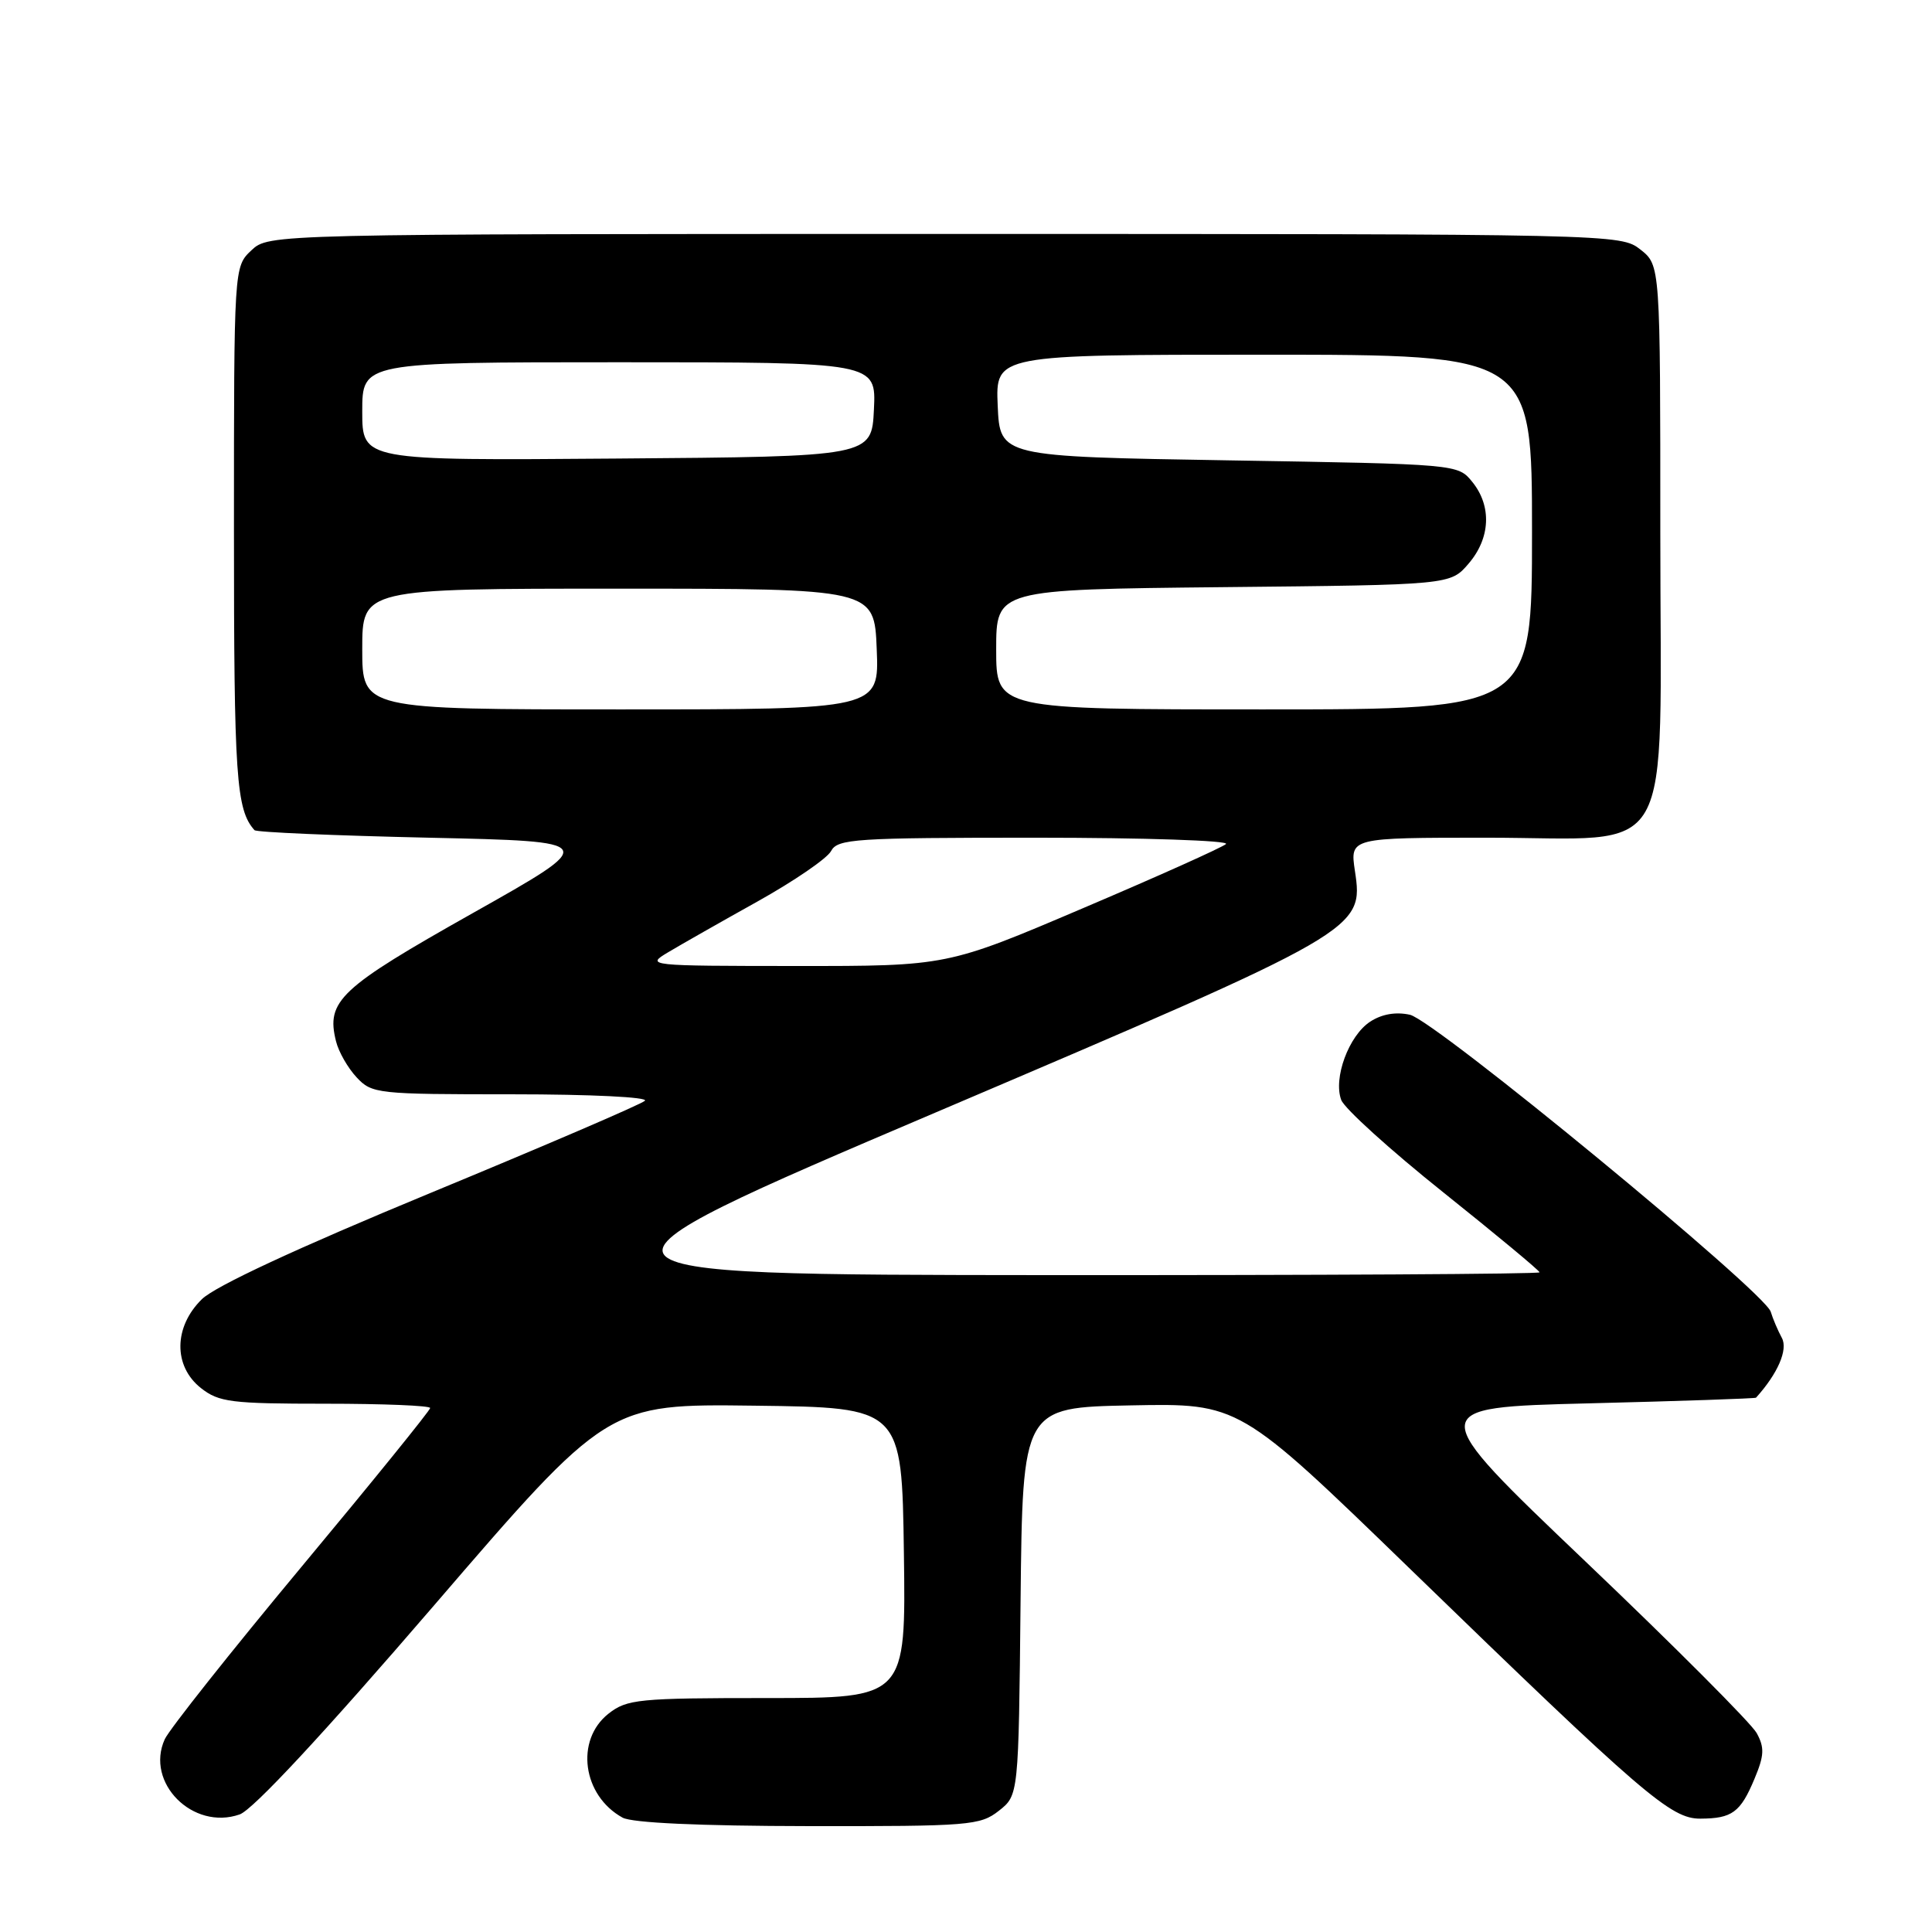 <?xml version="1.0" encoding="UTF-8" standalone="no"?>
<!DOCTYPE svg PUBLIC "-//W3C//DTD SVG 1.1//EN" "http://www.w3.org/Graphics/SVG/1.1/DTD/svg11.dtd" >
<svg xmlns="http://www.w3.org/2000/svg" xmlns:xlink="http://www.w3.org/1999/xlink" version="1.1" viewBox="0 0 256 256">
 <g >
 <path fill="currentColor"
d=" M 132.35 239.94 C 134.97 237.88 134.97 237.88 135.23 212.19 C 135.50 186.50 135.50 186.50 149.85 186.22 C 164.20 185.94 164.20 185.94 186.67 207.72 C 217.83 237.94 221.40 241.00 225.31 240.98 C 229.52 240.96 230.62 240.15 232.48 235.70 C 233.78 232.60 233.82 231.56 232.77 229.64 C 232.07 228.36 221.87 218.13 210.09 206.91 C 188.68 186.50 188.68 186.50 210.59 185.95 C 222.64 185.65 232.58 185.31 232.68 185.20 C 235.56 182.02 236.94 178.84 236.11 177.29 C 235.58 176.31 234.91 174.74 234.63 173.81 C 233.81 171.15 190.13 135.19 186.82 134.46 C 184.94 134.05 183.09 134.37 181.55 135.38 C 178.72 137.23 176.64 142.87 177.72 145.75 C 178.15 146.89 184.24 152.40 191.25 158.00 C 198.26 163.60 204.00 168.37 204.00 168.59 C 204.00 168.82 174.64 168.98 138.75 168.96 C 73.50 168.91 73.50 168.91 124.00 147.40 C 180.46 123.34 180.71 123.20 179.53 115.38 C 178.88 111.00 178.88 111.00 196.98 111.00 C 222.41 111.00 220.00 115.23 220.00 70.62 C 220.00 35.15 220.00 35.15 217.37 33.07 C 214.74 31.01 214.26 31.00 125.18 31.00 C 35.63 31.00 35.63 31.00 33.31 33.17 C 31.00 35.35 31.00 35.35 31.00 70.24 C 31.00 102.99 31.29 107.28 33.72 110.00 C 33.96 110.28 44.36 110.72 56.83 111.00 C 79.50 111.50 79.50 111.50 62.63 121.00 C 45.00 130.93 43.19 132.62 44.52 137.96 C 44.86 139.36 46.09 141.51 47.25 142.75 C 49.28 144.93 49.95 145.00 67.87 145.00 C 78.33 145.00 85.99 145.38 85.45 145.86 C 84.93 146.34 72.12 151.84 57.00 158.09 C 39.30 165.41 28.52 170.42 26.75 172.15 C 23.00 175.82 22.95 181.03 26.63 183.93 C 29.01 185.80 30.62 186.00 43.13 186.00 C 50.76 186.00 57.00 186.25 57.00 186.57 C 57.00 186.88 49.33 196.35 39.96 207.60 C 30.59 218.86 22.43 229.15 21.83 230.46 C 19.21 236.22 25.57 242.59 31.76 240.42 C 33.51 239.81 42.85 229.76 57.50 212.74 C 80.50 186.01 80.50 186.01 100.00 186.26 C 119.50 186.50 119.50 186.50 119.77 205.75 C 120.04 225.00 120.04 225.00 101.66 225.00 C 84.57 225.00 83.08 225.15 80.63 227.07 C 76.18 230.58 77.18 237.93 82.50 240.85 C 83.78 241.54 92.69 241.95 107.12 241.97 C 128.46 242.00 129.88 241.88 132.35 239.94 Z  M 88.50 126.20 C 90.15 125.21 95.48 122.18 100.34 119.47 C 105.20 116.76 109.60 113.75 110.12 112.77 C 110.99 111.15 113.21 111.00 137.24 111.00 C 151.63 111.00 162.97 111.38 162.45 111.84 C 161.93 112.30 153.40 116.13 143.50 120.34 C 125.50 128.01 125.50 128.01 105.50 128.00 C 85.81 127.99 85.55 127.96 88.50 126.20 Z  M 48.00 86.00 C 48.00 78.00 48.00 78.00 81.92 78.00 C 115.85 78.00 115.85 78.00 116.17 86.00 C 116.50 94.00 116.50 94.00 82.25 94.00 C 48.00 94.00 48.00 94.00 48.00 86.00 Z  M 132.00 86.05 C 132.00 78.11 132.00 78.11 162.09 77.80 C 192.18 77.50 192.18 77.50 194.59 74.69 C 197.49 71.32 197.69 67.07 195.09 63.86 C 193.18 61.50 193.18 61.50 162.84 61.00 C 132.50 60.50 132.50 60.50 132.20 53.75 C 131.91 47.00 131.91 47.00 167.45 47.00 C 203.00 47.00 203.00 47.00 203.00 70.50 C 203.00 94.00 203.00 94.00 167.50 94.00 C 132.00 94.00 132.00 94.00 132.00 86.05 Z  M 48.00 54.51 C 48.00 48.00 48.00 48.00 82.05 48.00 C 116.10 48.00 116.10 48.00 115.80 54.25 C 115.50 60.50 115.50 60.50 81.75 60.76 C 48.00 61.03 48.00 61.03 48.00 54.51 Z "/>
</g>
</svg>
